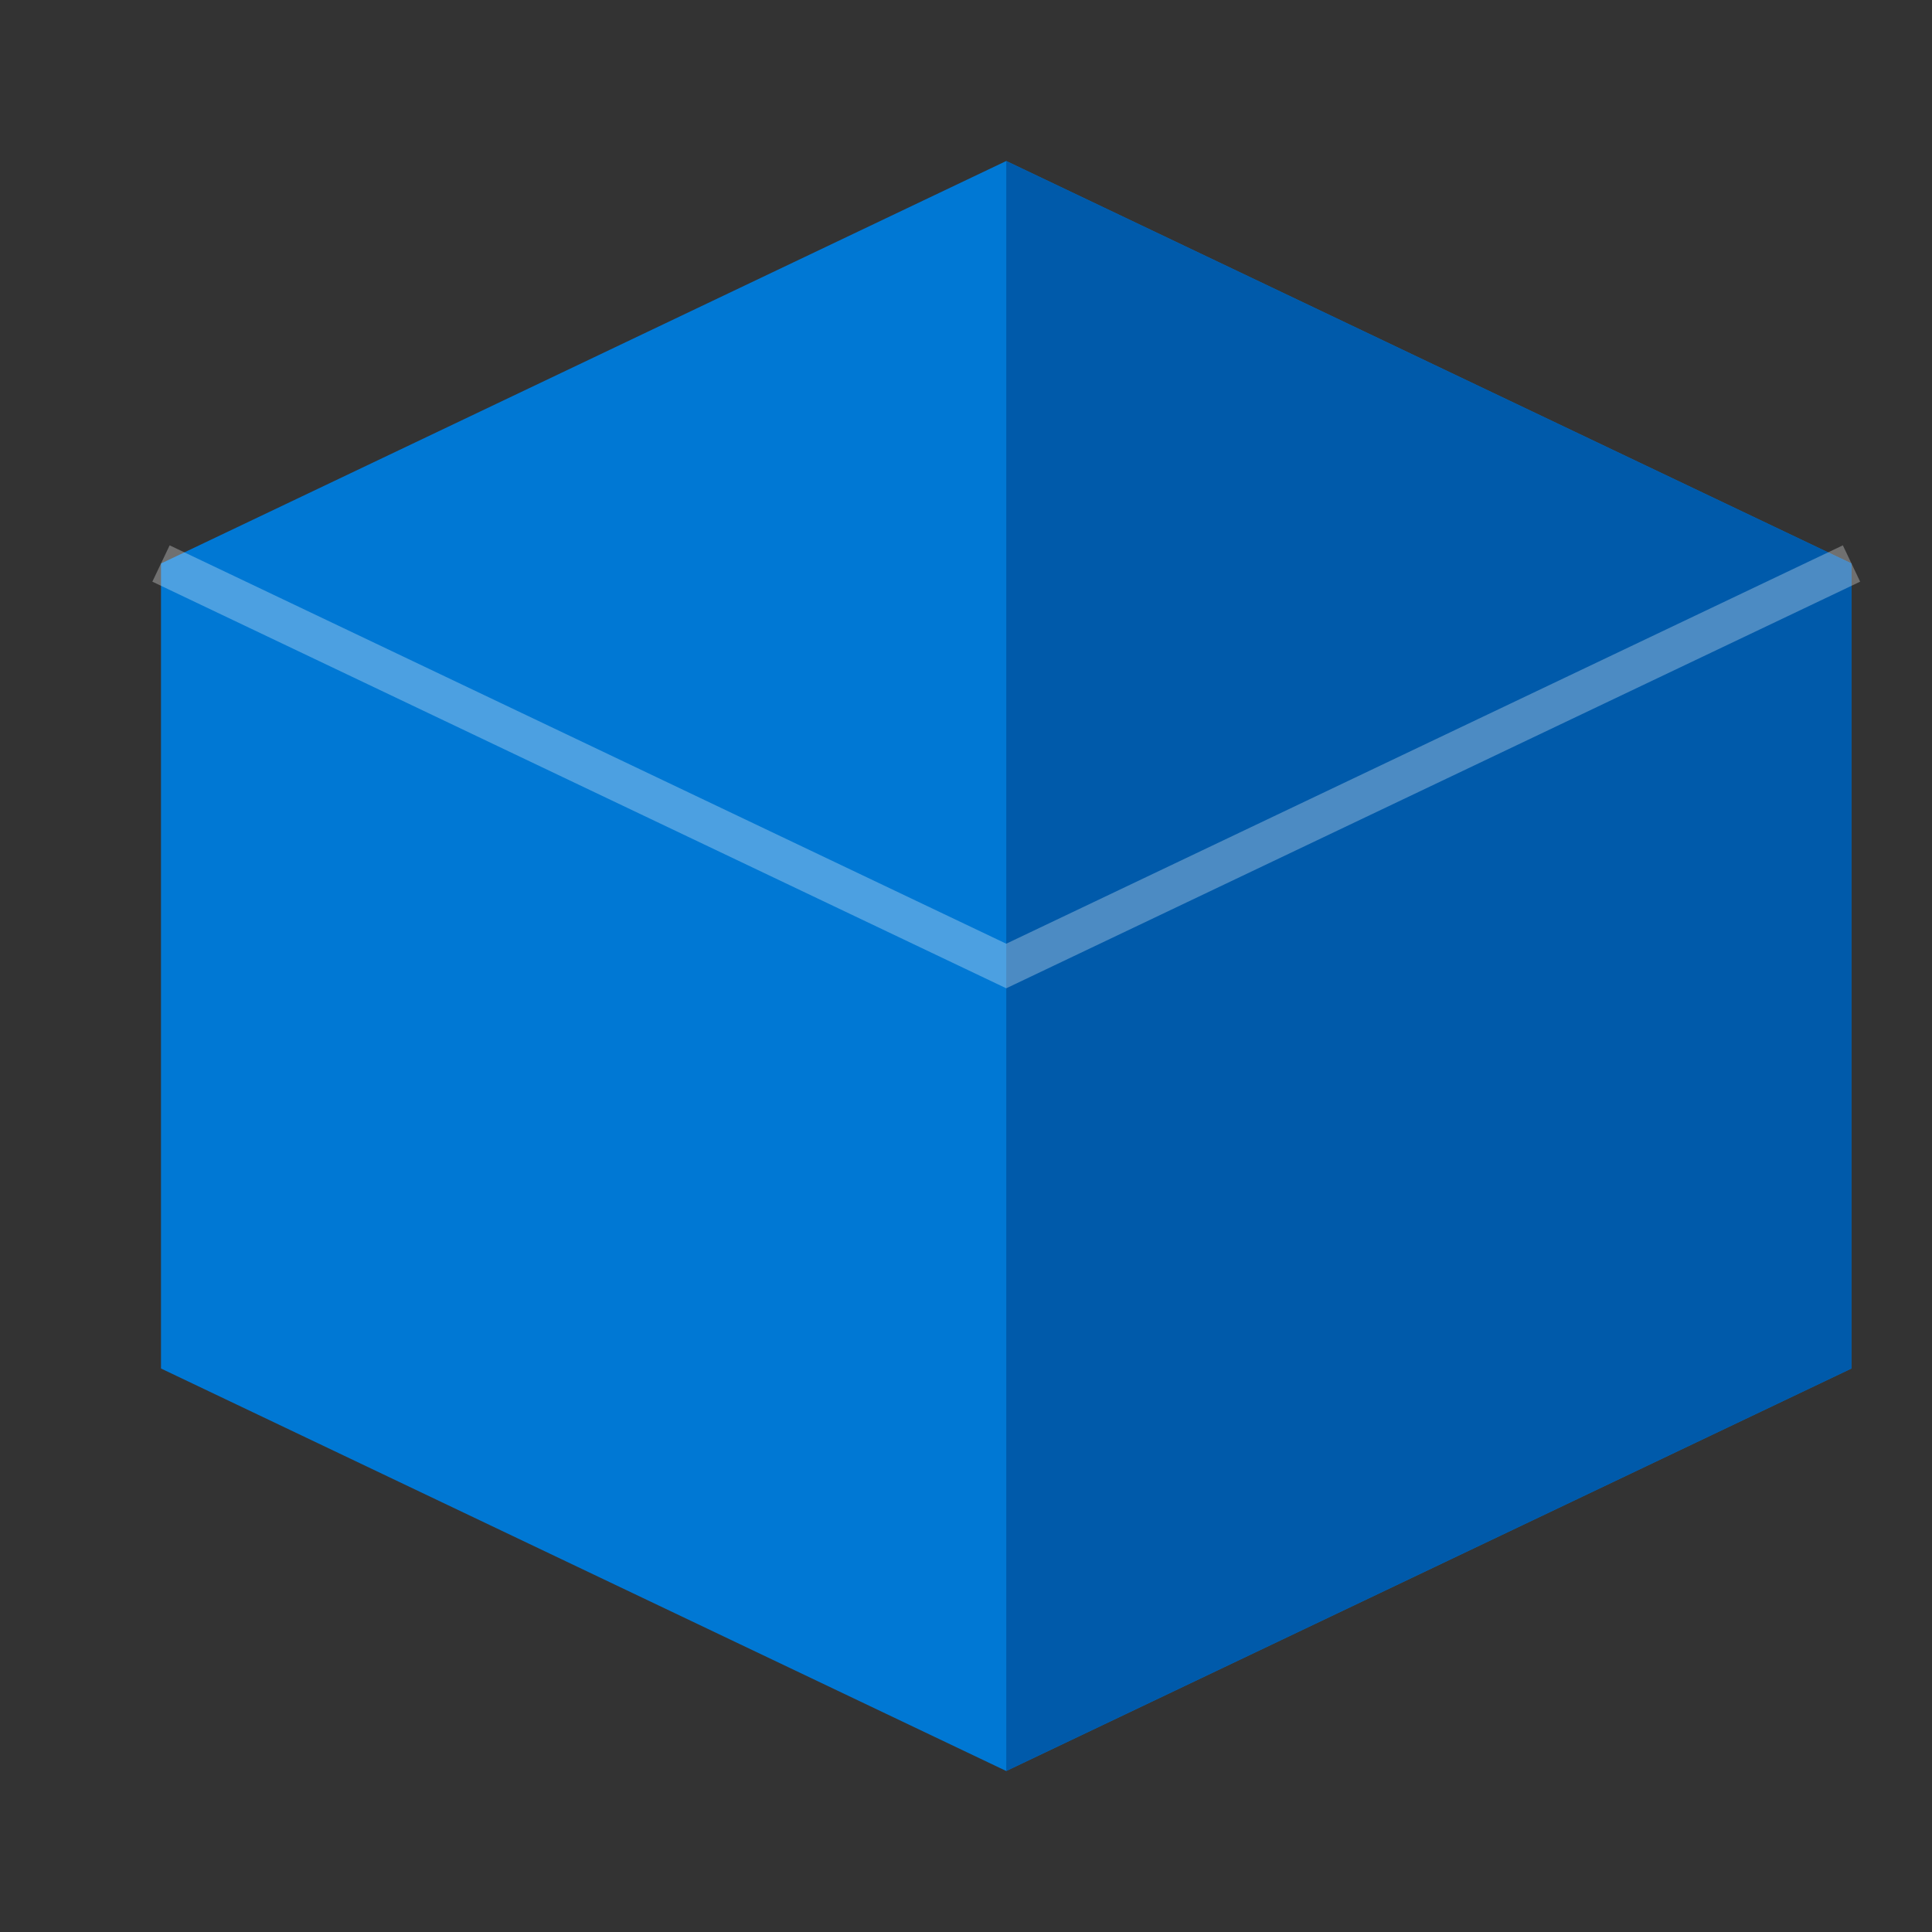 <svg xmlns="http://www.w3.org/2000/svg" width="24" height="24" viewBox="0 0 24 24" fill="none">
  <rect x="0" y="0" width="24" height="24" fill="#333333" stroke="none"/>
  <path d="M12.5 2L2 7v10l10.5 5L23 17V7L12.5 2z" fill="#0078D4"/>
  <path d="M12.5 2v20L23 17V7L12.5 2z" fill="#0053A0" opacity="0.8"/>
  <path d="M2 7l10.5 5L23 7" stroke="white" stroke-width="0.5" opacity="0.3"/>
</svg>